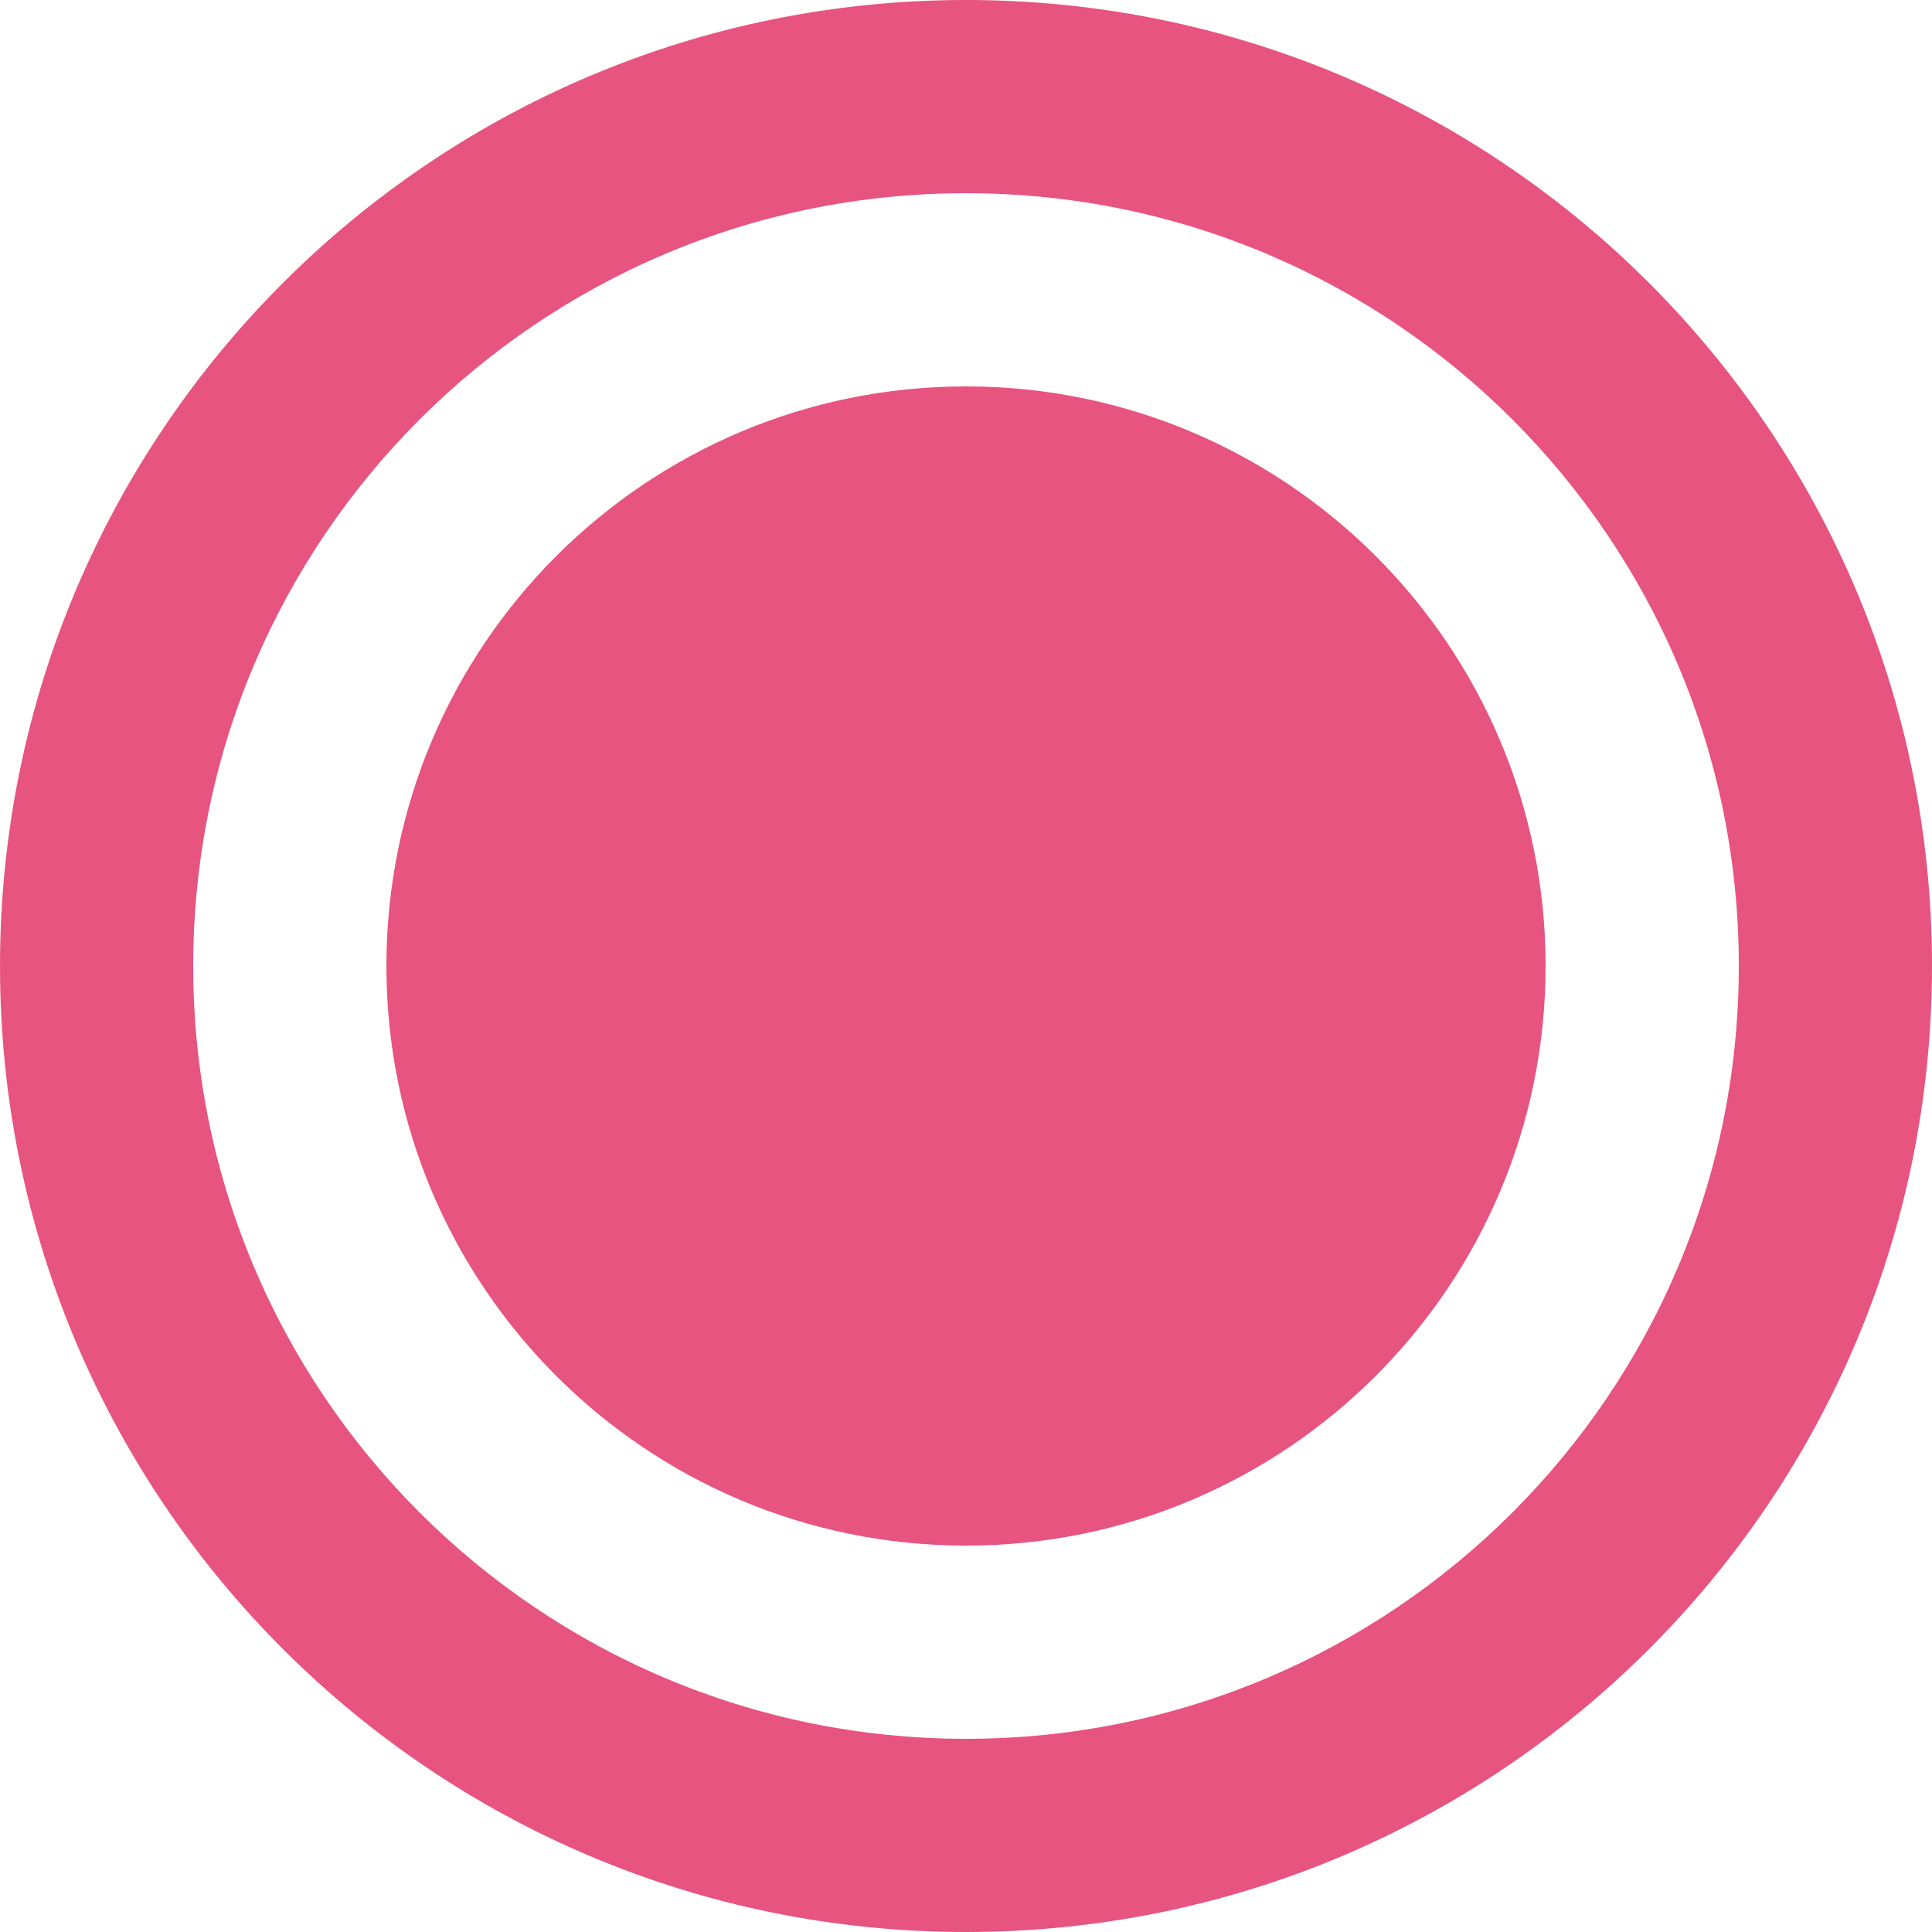 <?xml version="1.0" encoding="UTF-8"?>
<svg width="50" height="50" viewBox="0 0 50 50" xmlns="http://www.w3.org/2000/svg">
    <path d="M25 0C11.193 0 0 11.193 0 25s11.193 25 25 25 25-11.193 25-25S38.807 0 25 0zm0 45C13.954 45 5 36.046 5 25S13.954 5 25 5s20 8.954 20 20-8.954 20-20 20z" fill="#E75480"/>
    <path d="M25 10c-8.284 0-15 6.716-15 15 0 8.284 6.716 15 15 15 8.284 0 15-6.716 15-15 0-8.284-6.716-15-15-15z" fill="#E75480"/>
</svg>
